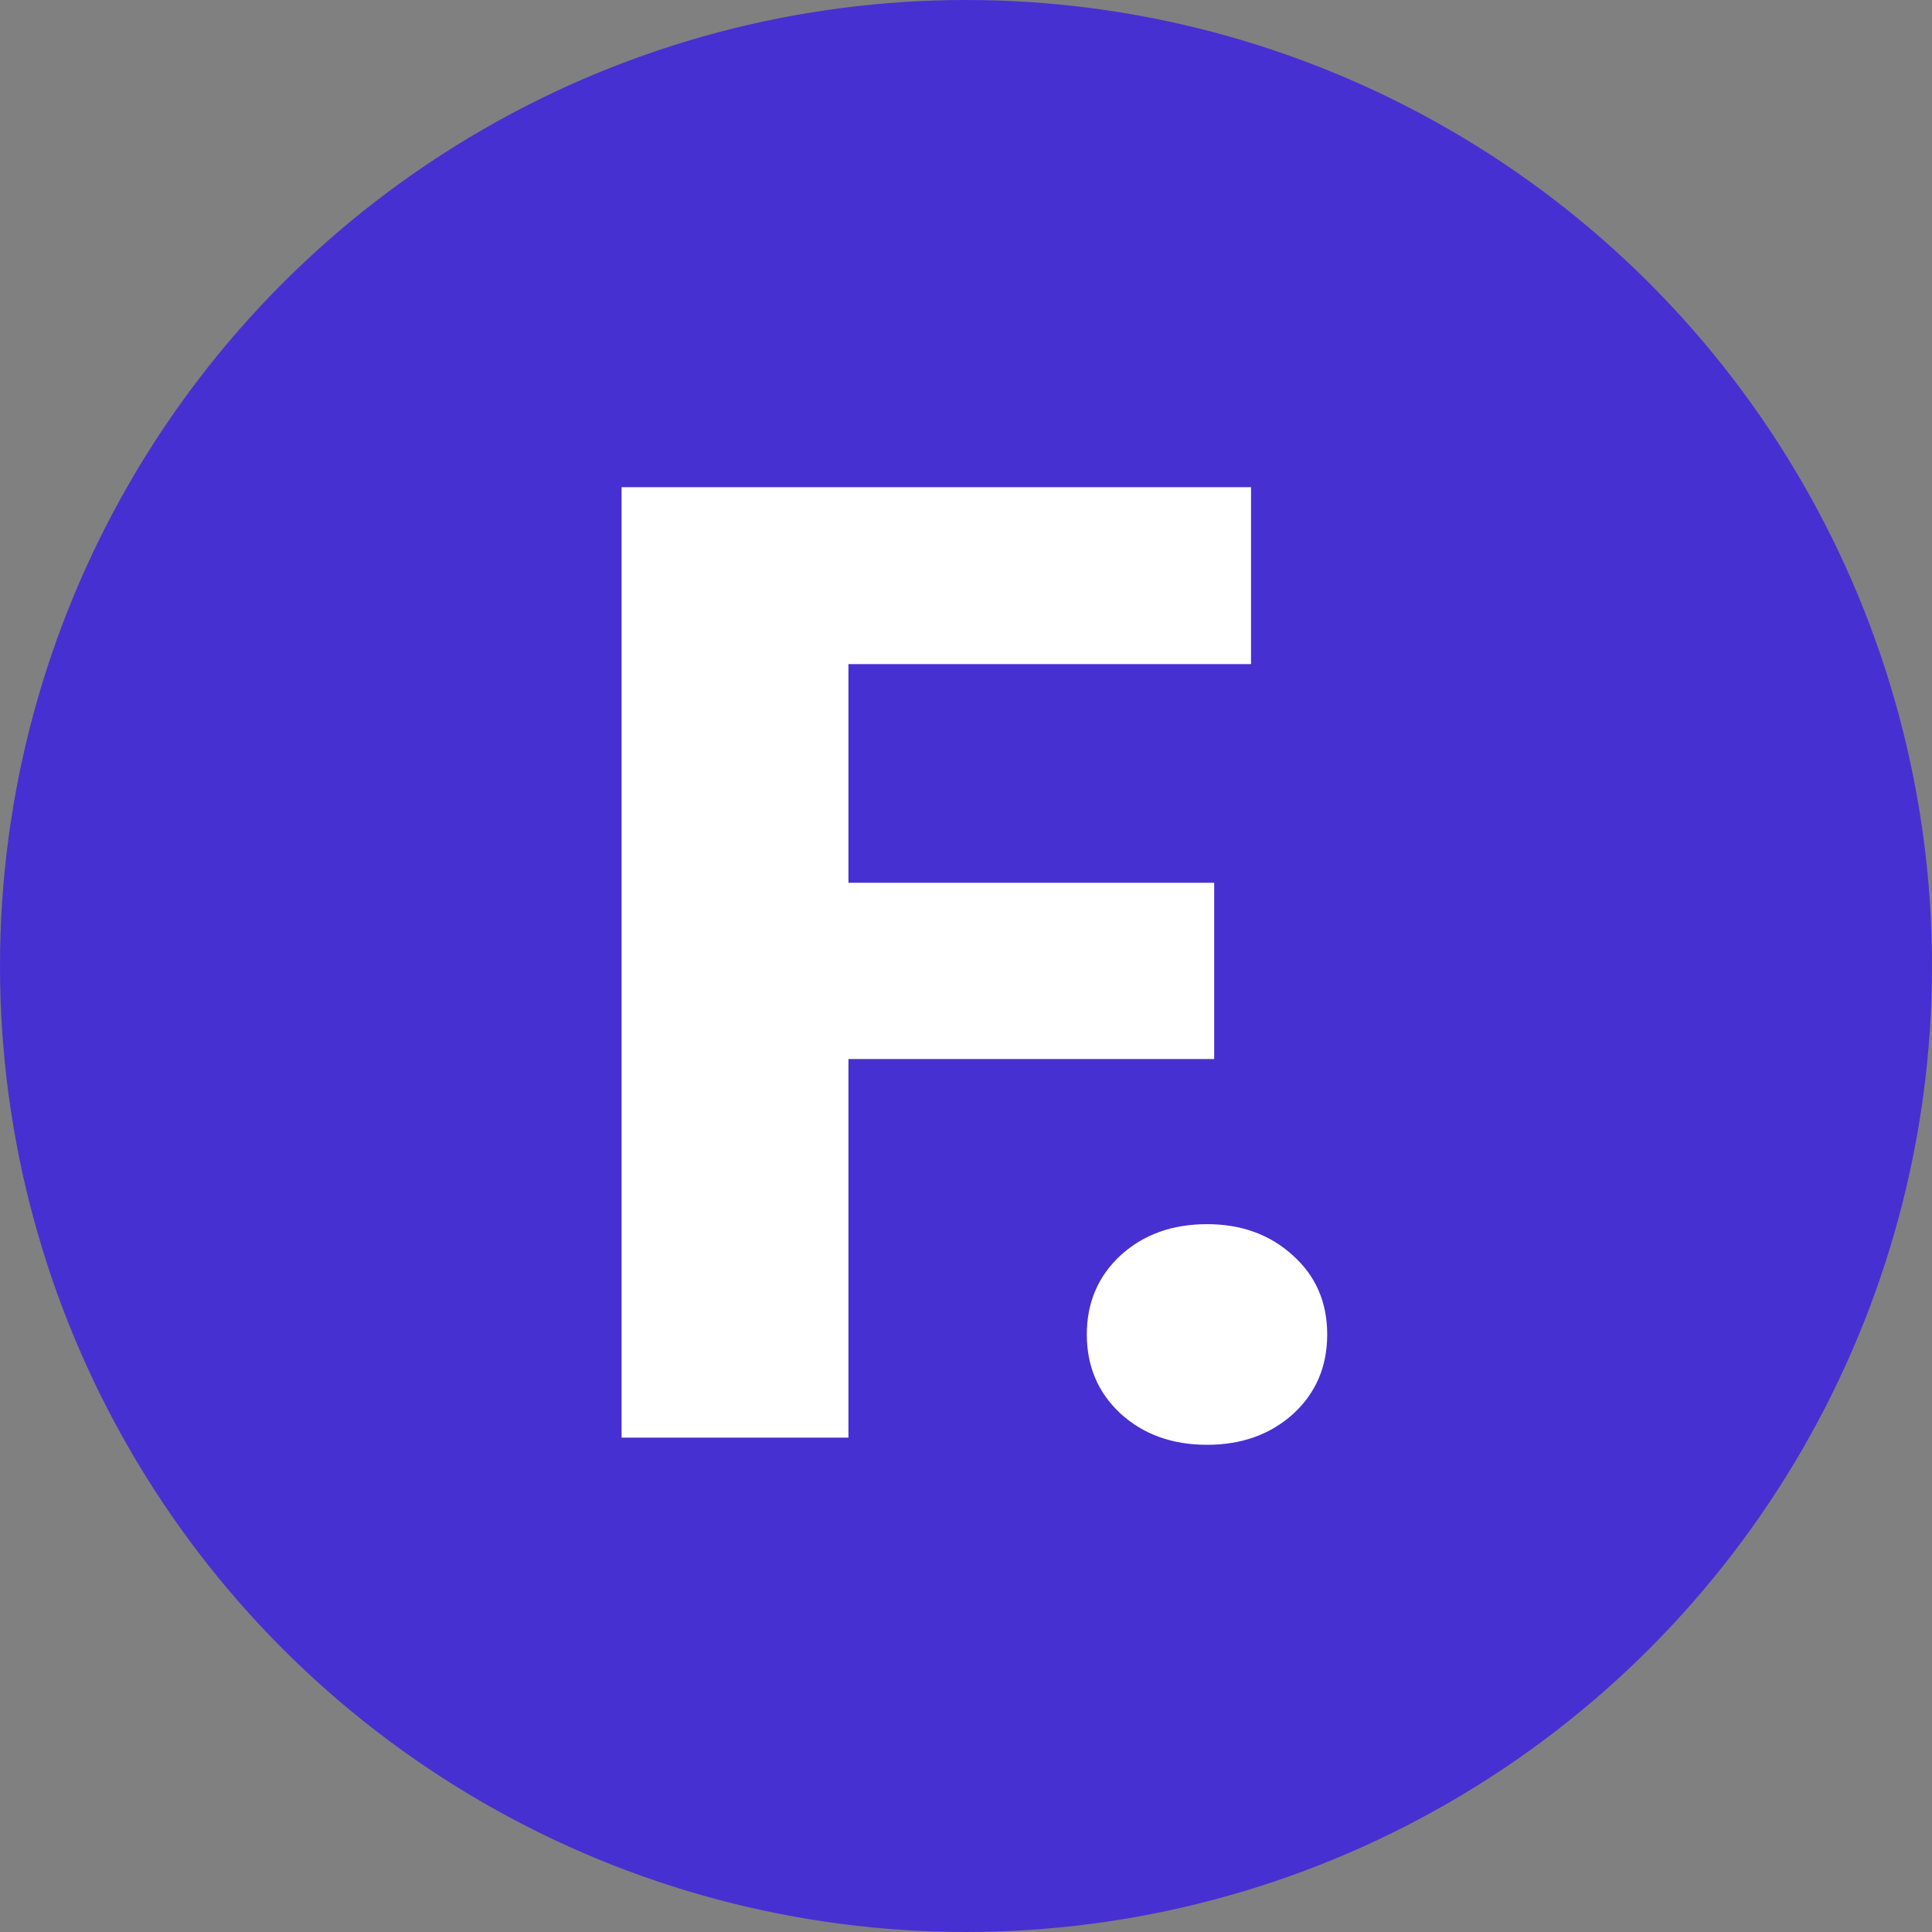 <svg width="115" height="115" viewBox="0 0 115 115" fill="none" xmlns="http://www.w3.org/2000/svg">
<rect x="0" y="0" width="115" height="115" fill="#808080" stroke="none"/>
<circle cx="57.5" cy="57.5" r="57.5" fill="#4730D1"/>
<path d="M72.273 63.037H50.502V85.573H37V29H74.466V39.53H50.502V52.546H72.273V63.037Z" fill="white"/>
<path d="M71.845 72.867C73.897 72.867 75.602 73.489 76.961 74.732C78.32 75.95 79 77.517 79 79.433C79 81.35 78.32 82.93 76.961 84.174C75.602 85.391 73.897 86 71.845 86C69.768 86 68.05 85.378 66.691 84.135C65.358 82.892 64.691 81.325 64.691 79.433C64.691 77.543 65.358 75.975 66.691 74.732C68.05 73.489 69.768 72.867 71.845 72.867Z" fill="white"/>
</svg>
